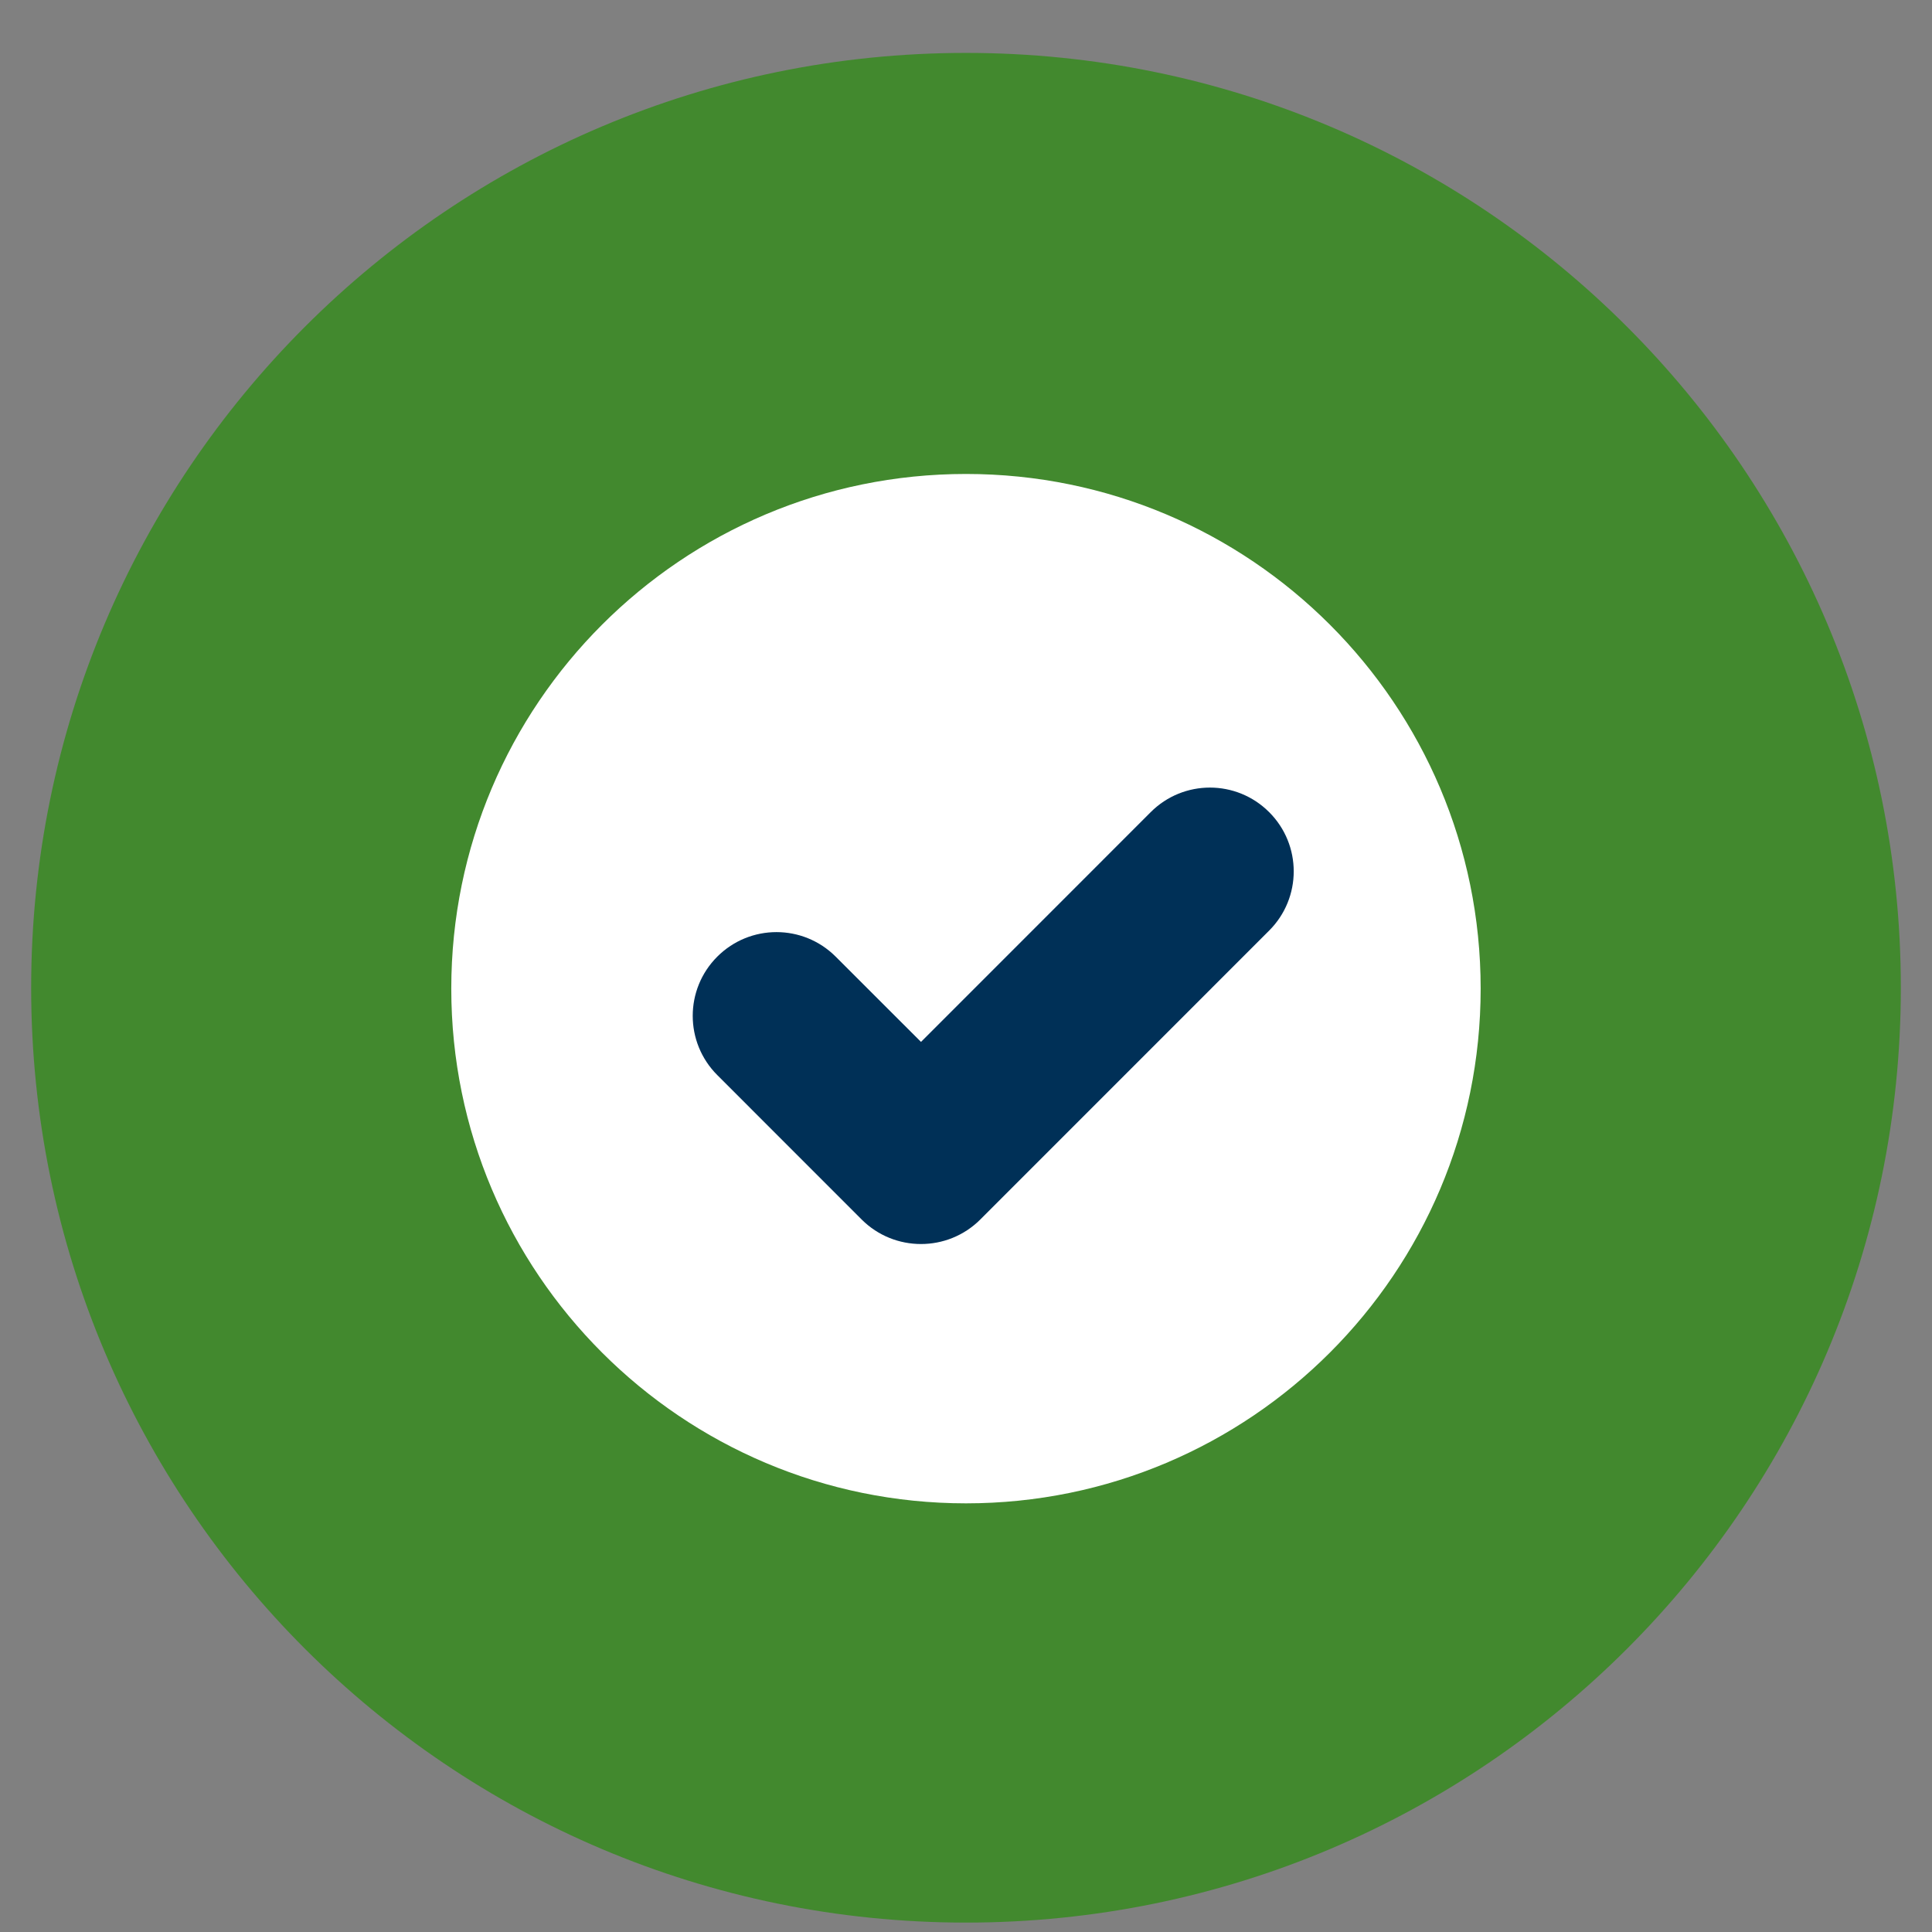 <svg width="31" height="31" viewBox="0 0 31 31" fill="none" xmlns="http://www.w3.org/2000/svg">
<rect x="0" y="0" width="31" height="31" fill="#808080" stroke="none"/>
<path d="M15.5 30.849C23.784 30.849 30.5 24.134 30.5 15.849C30.5 7.565 23.784 0.849 15.5 0.849C7.216 0.849 0.5 7.565 0.5 15.849C0.5 24.134 7.216 30.849 15.5 30.849Z" fill="#42892E"/>
<path d="M15.5 24.122C20.061 24.122 23.758 20.424 23.758 15.863C23.758 11.302 20.061 7.605 15.5 7.605C10.939 7.605 7.241 11.302 7.241 15.863C7.241 20.424 10.939 24.122 15.5 24.122Z" fill="white"/>
<path d="M14.778 19.961C14.434 19.961 14.09 19.831 13.827 19.569L11.509 17.25C10.984 16.725 10.984 15.875 11.509 15.35C12.034 14.825 12.884 14.825 13.409 15.35L14.778 16.718L18.464 13.031C18.989 12.506 19.839 12.506 20.364 13.031C20.89 13.556 20.89 14.407 20.364 14.932L15.728 19.569C15.465 19.831 15.121 19.961 14.778 19.961V19.961Z" fill="#003057"/>
</svg>
